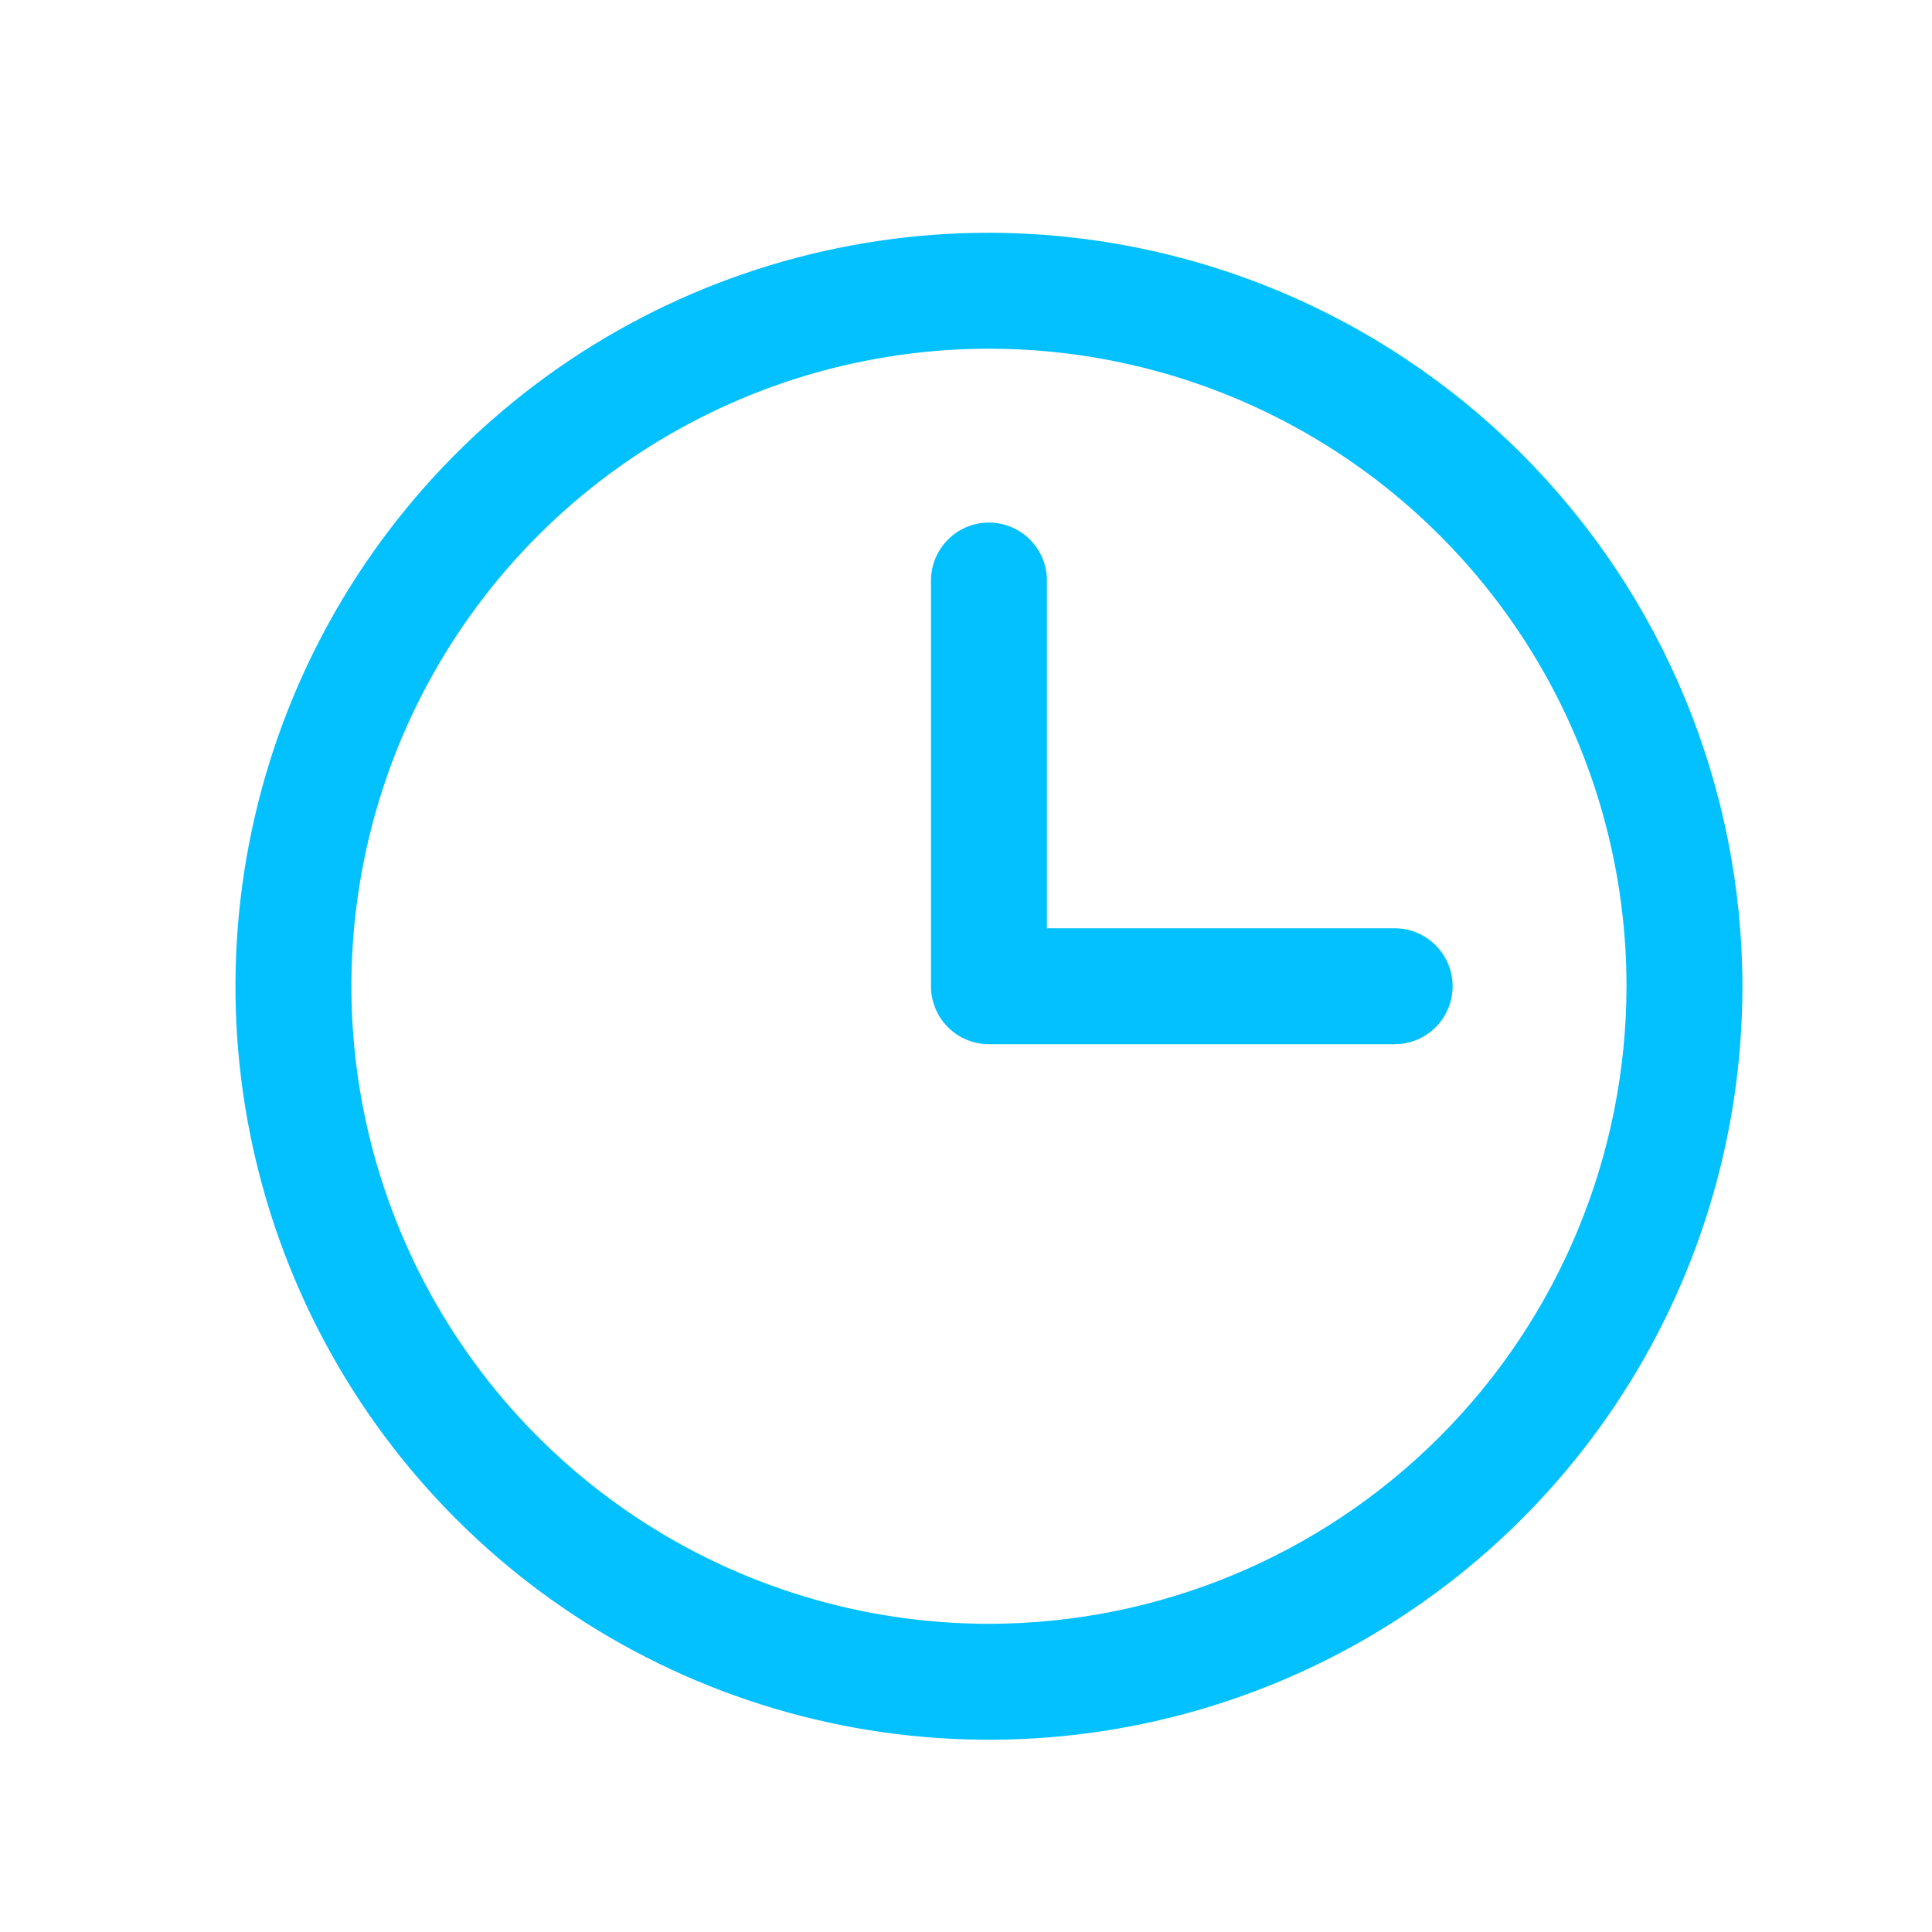 <svg width="25" height="25" viewBox="0 0 25 25" fill="none" xmlns="http://www.w3.org/2000/svg">
<path d="M12.797 3.012C10.869 3.012 8.984 3.584 7.38 4.655C5.777 5.727 4.527 7.249 3.789 9.031C3.051 10.813 2.858 12.773 3.234 14.664C3.611 16.556 4.539 18.293 5.903 19.657C7.266 21.02 9.004 21.949 10.895 22.325C12.786 22.701 14.747 22.508 16.528 21.77C18.31 21.032 19.832 19.782 20.904 18.179C21.975 16.576 22.547 14.691 22.547 12.762C22.544 10.177 21.516 7.699 19.688 5.871C17.86 4.043 15.382 3.015 12.797 3.012ZM12.797 21.012C11.165 21.012 9.57 20.528 8.214 19.622C6.857 18.715 5.799 17.427 5.175 15.919C4.551 14.412 4.387 12.753 4.706 11.153C5.024 9.552 5.81 8.082 6.963 6.929C8.117 5.775 9.587 4.989 11.188 4.671C12.788 4.352 14.447 4.516 15.954 5.14C17.462 5.765 18.75 6.822 19.657 8.179C20.563 9.535 21.047 11.13 21.047 12.762C21.044 14.95 20.174 17.047 18.628 18.593C17.081 20.14 14.984 21.01 12.797 21.012ZM18.797 12.762C18.797 12.961 18.718 13.152 18.577 13.293C18.437 13.433 18.246 13.512 18.047 13.512H12.797C12.598 13.512 12.407 13.433 12.267 13.293C12.126 13.152 12.047 12.961 12.047 12.762V7.512C12.047 7.313 12.126 7.123 12.267 6.982C12.407 6.841 12.598 6.762 12.797 6.762C12.996 6.762 13.187 6.841 13.327 6.982C13.468 7.123 13.547 7.313 13.547 7.512V12.012H18.047C18.246 12.012 18.437 12.091 18.577 12.232C18.718 12.373 18.797 12.563 18.797 12.762Z" fill="#03C0FF"/>
</svg>
